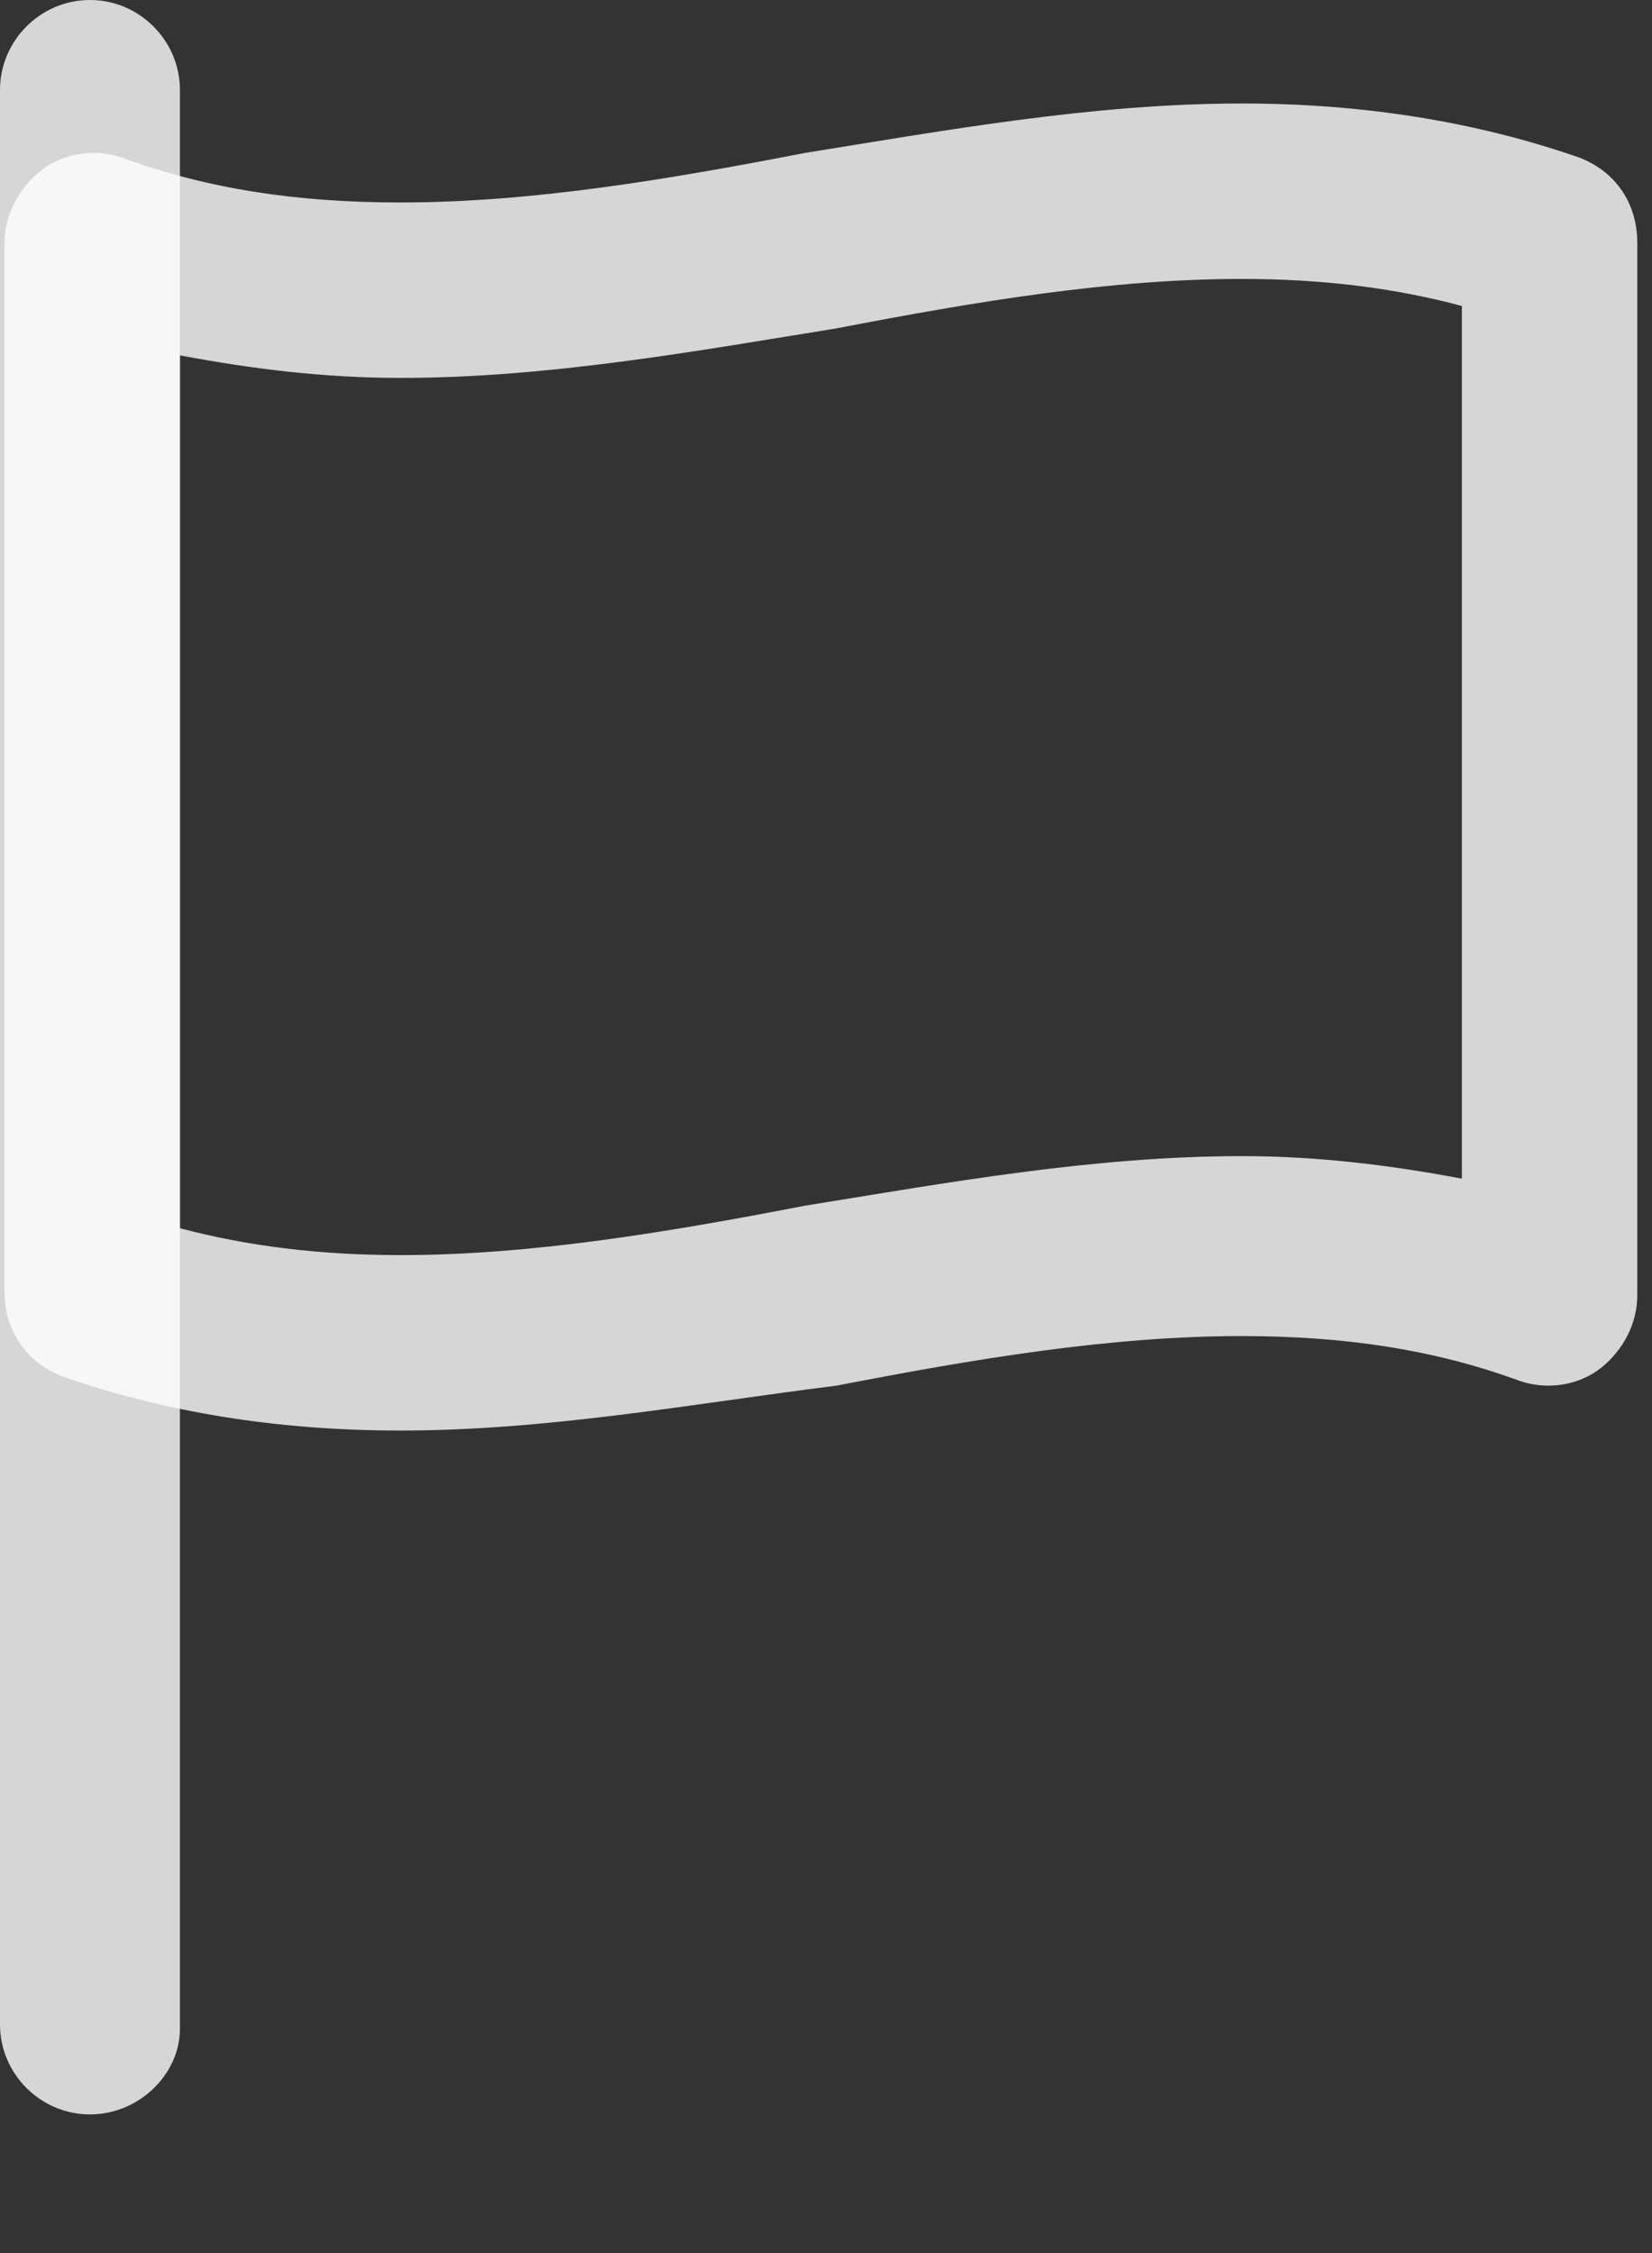 <svg width="11" height="15" viewBox="0 0 11 15" fill="none" xmlns="http://www.w3.org/2000/svg">
<rect x="0" y="0" width="11" height="15" fill="#333333" stroke="none"/>
<path d="M0.599 14.077C0.27 14.077 0 13.807 0 13.478V0.599C0 0.27 0.27 0 0.599 0C0.928 0 1.198 0.27 1.198 0.599V13.508C1.198 13.807 0.928 14.077 0.599 14.077Z" fill="white" fill-opacity="0.8"/>
<path d="M2.666 9.524C1.857 9.524 1.108 9.405 0.419 9.165C0.18 9.075 0.03 8.865 0.03 8.596V1.617C0.03 1.438 0.12 1.258 0.27 1.138C0.419 1.018 0.629 0.988 0.809 1.048C1.378 1.258 1.977 1.348 2.666 1.348C3.534 1.348 4.433 1.198 5.361 1.018C6.29 0.869 7.278 0.689 8.267 0.689C9.075 0.689 9.824 0.809 10.513 1.048C10.752 1.138 10.902 1.348 10.902 1.617V8.626C10.902 8.806 10.812 8.985 10.663 9.105C10.513 9.225 10.303 9.255 10.123 9.195C9.554 8.985 8.955 8.895 8.267 8.895C7.398 8.895 6.499 9.045 5.571 9.225C4.613 9.345 3.654 9.524 2.666 9.524ZM1.198 8.177C1.647 8.296 2.127 8.356 2.666 8.356C3.534 8.356 4.433 8.206 5.361 8.027C6.29 7.877 7.278 7.697 8.267 7.697C8.776 7.697 9.255 7.757 9.734 7.847V2.037C9.285 1.917 8.806 1.857 8.267 1.857C7.398 1.857 6.499 2.007 5.571 2.186C4.642 2.336 3.654 2.516 2.666 2.516C2.157 2.516 1.677 2.456 1.198 2.366V8.177Z" fill="white" fill-opacity="0.8"/>
</svg>
